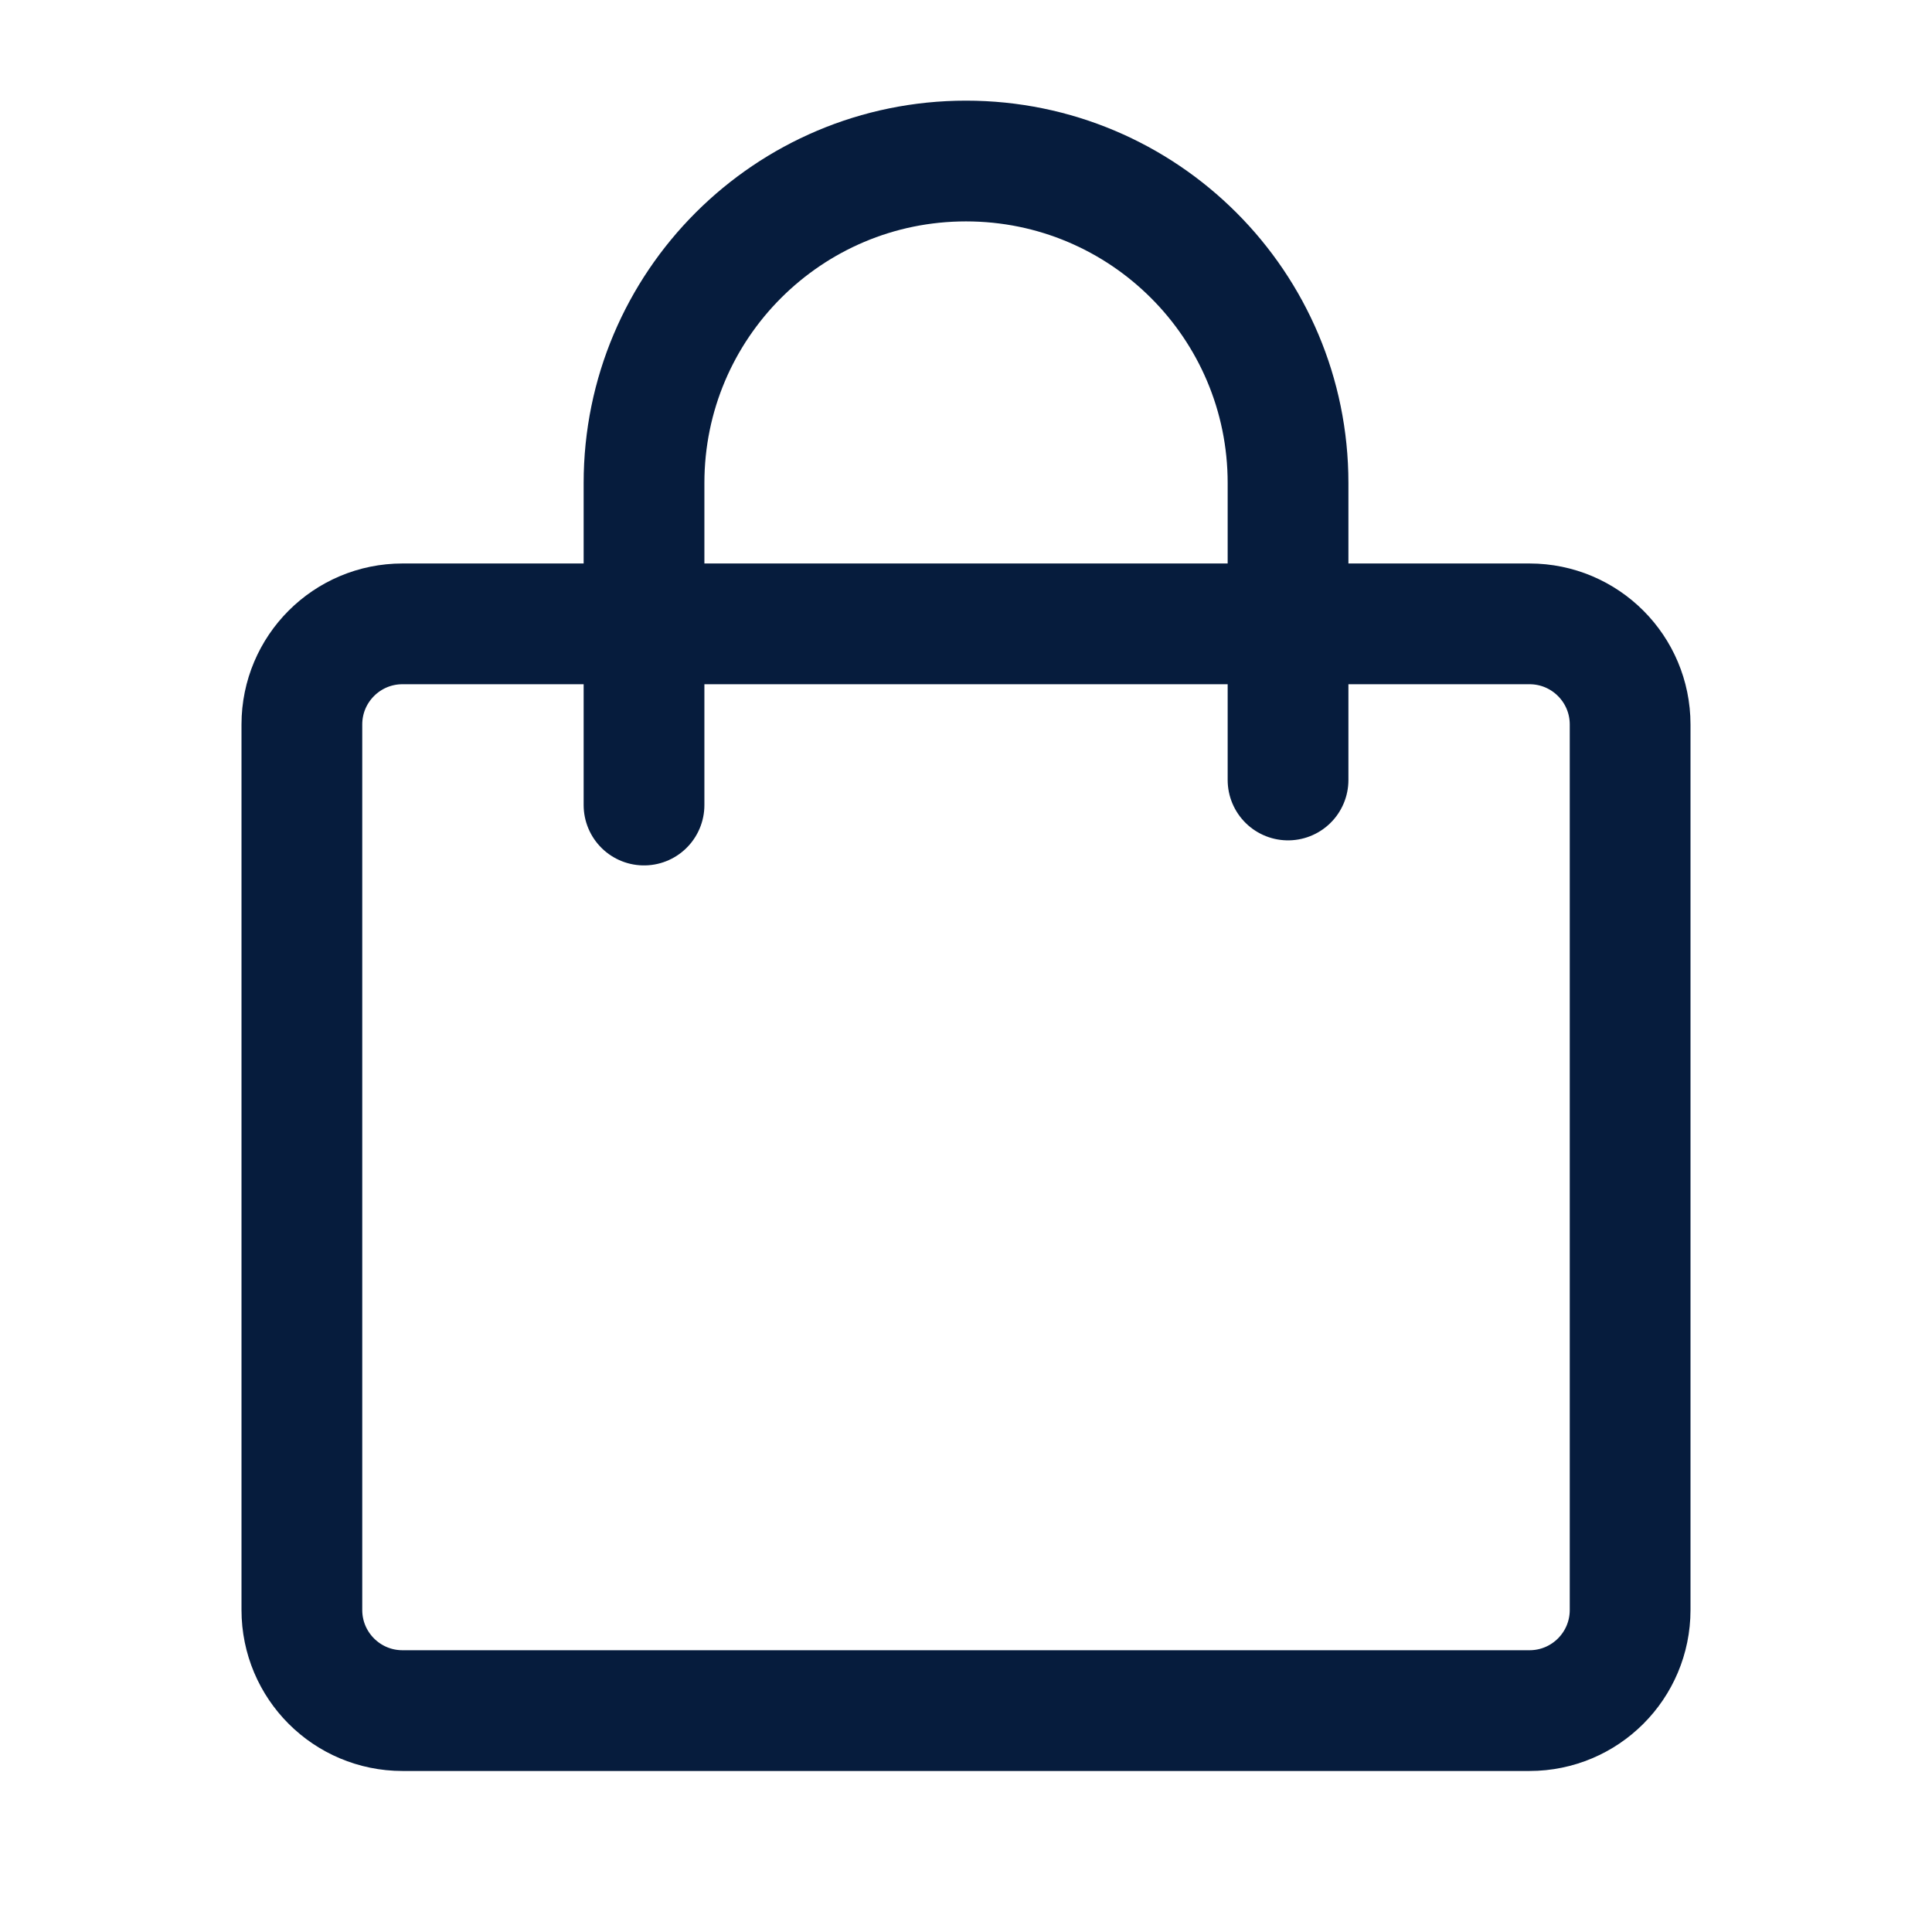 <svg width="32" height="32" viewBox="0 0 32 32" fill="none" xmlns="http://www.w3.org/2000/svg">
<g id="shopping-bag">
<path id="Vector" d="M5 12C5 11.079 5.746 10.333 6.667 10.333H25.333C26.254 10.333 27 11.079 27 12V26.666C27 27.587 26.254 28.333 25.333 28.333H6.667C5.746 28.333 5 27.587 5 26.666V12Z" stroke="#061C3D" stroke-width="2" stroke-linecap="round" stroke-linejoin="round"/>
<path id="Vector_2" d="M10.667 13.334V8C10.667 5.055 13.055 2.667 16 2.667C18.946 2.667 21.334 5.055 21.334 8V12.919" stroke="#061C3D" stroke-width="2" stroke-linecap="round" stroke-linejoin="round"/>
</g>
</svg>

